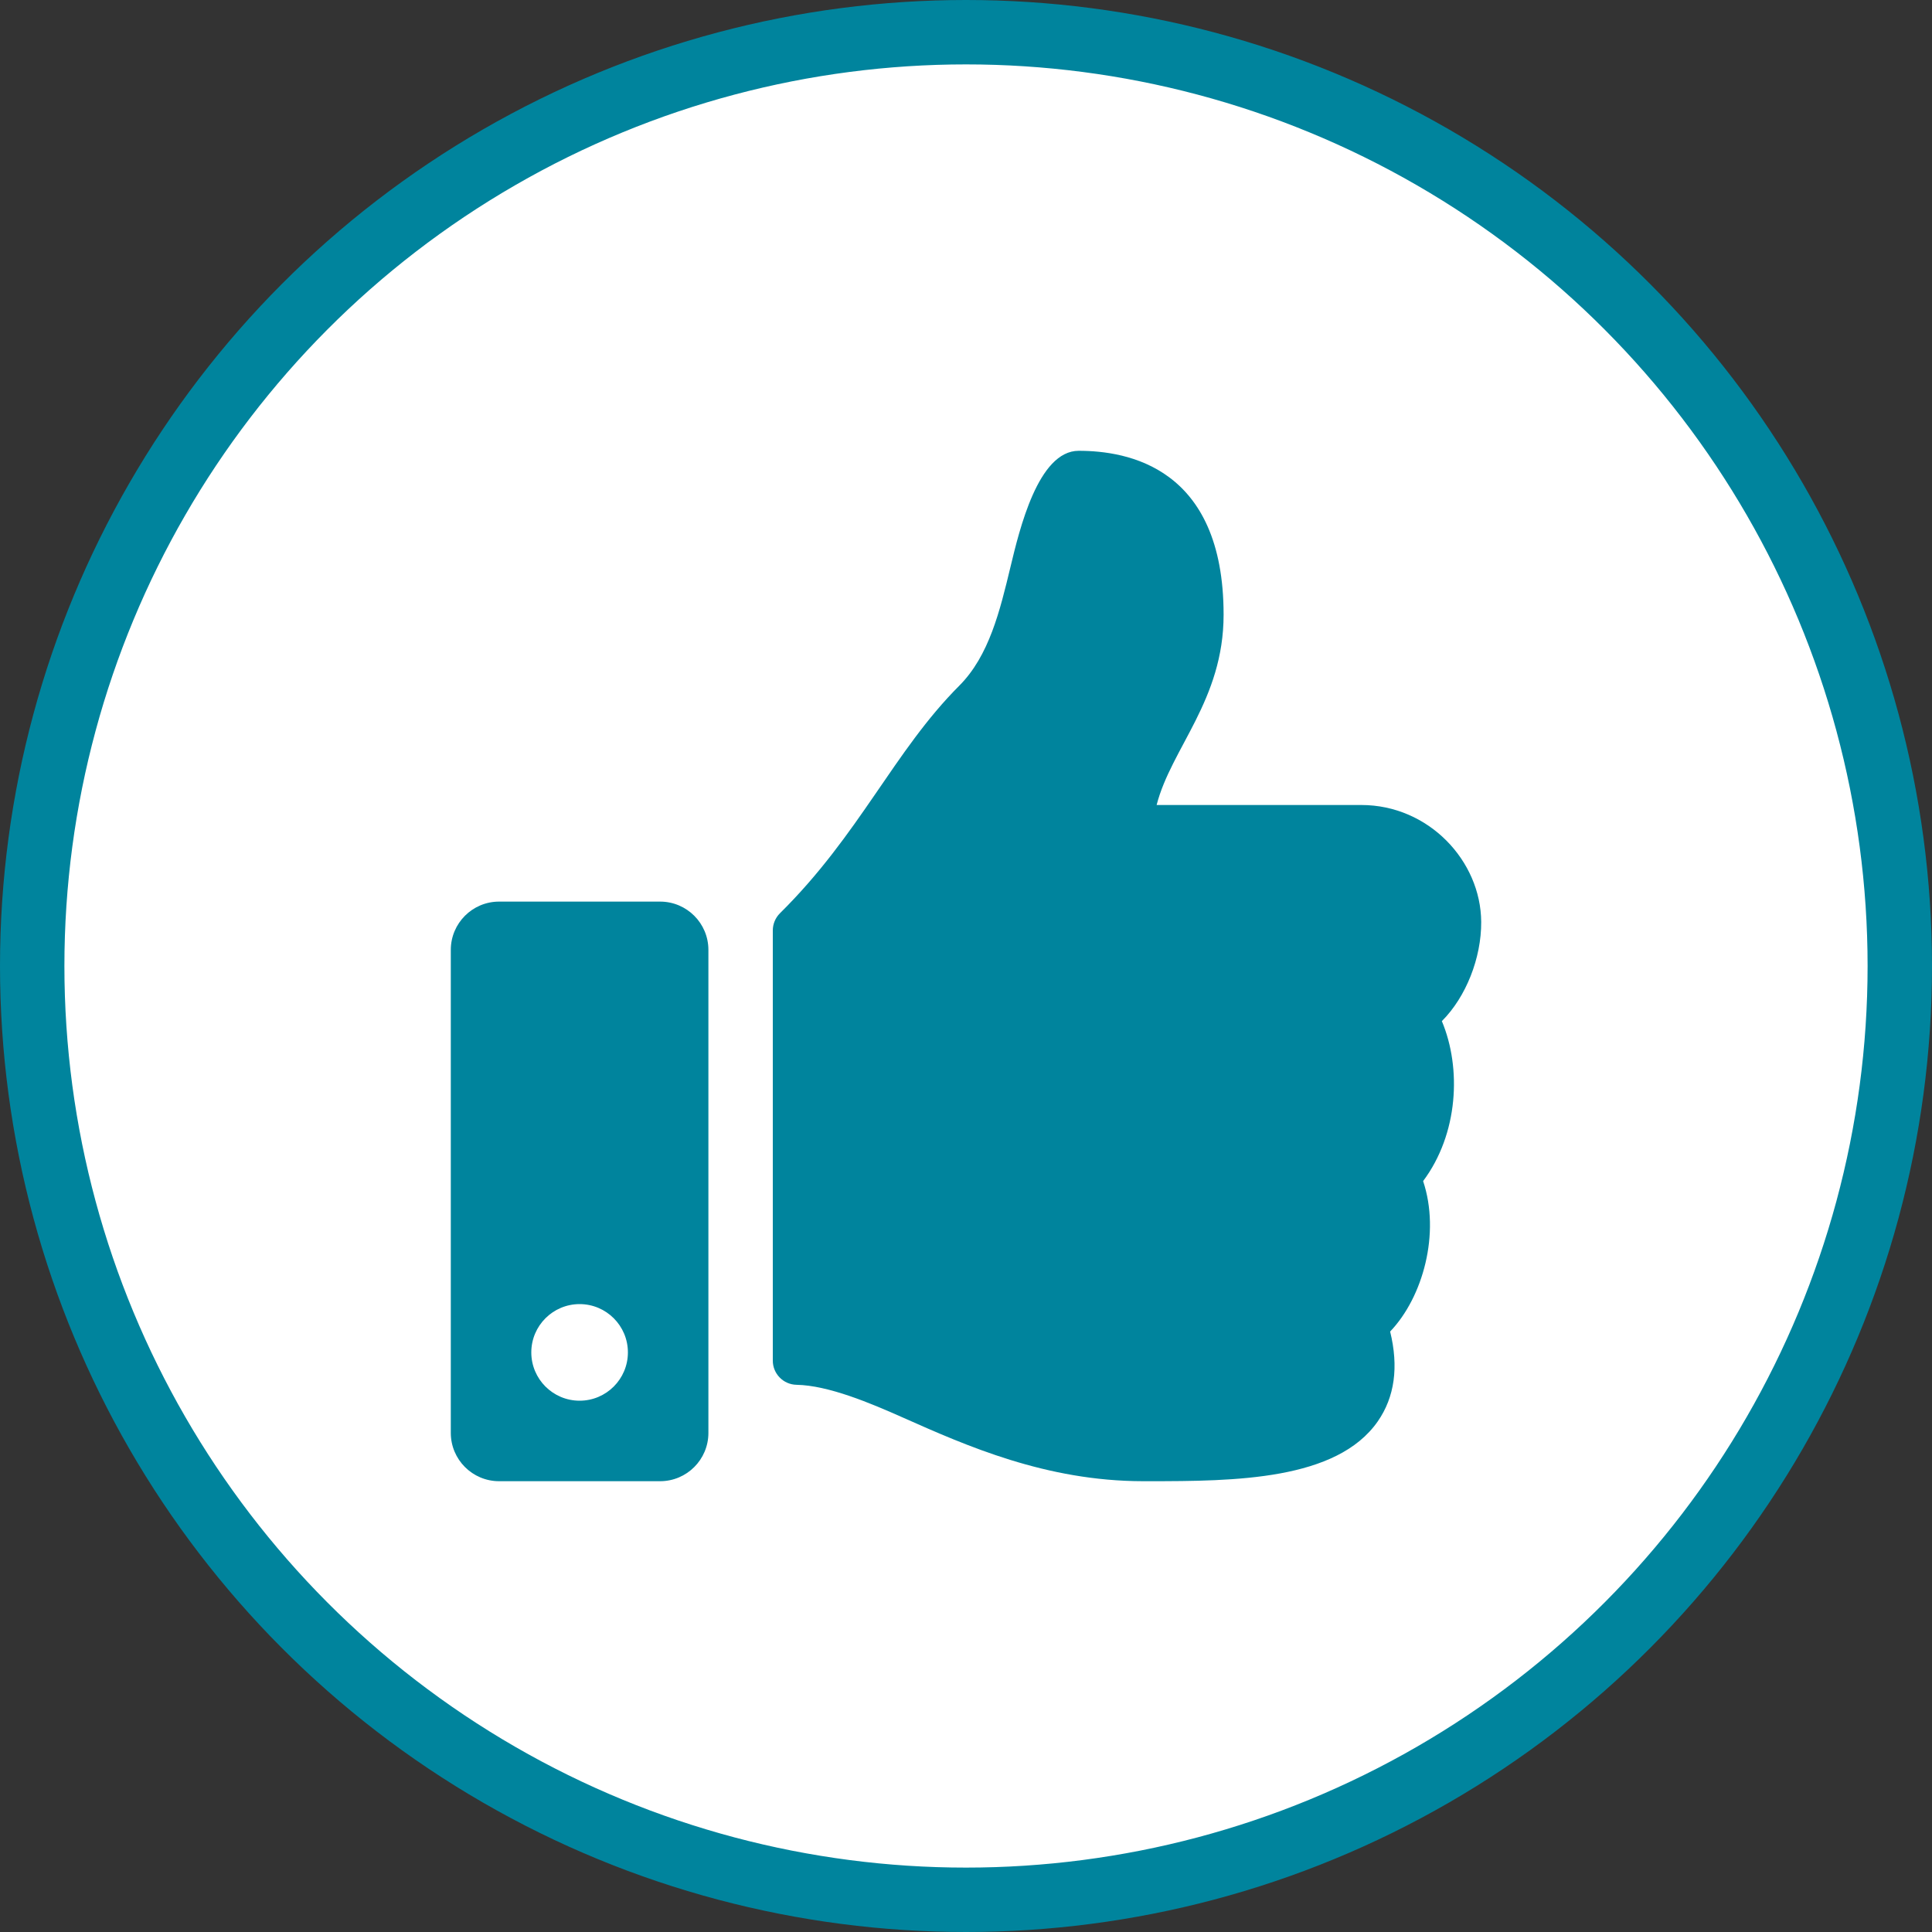 <svg width="30" height="30" viewBox="0 0 30 30" fill="none" xmlns="http://www.w3.org/2000/svg">
<rect x="0" y="0" width="30" height="30" fill="#333333" stroke="none"/>
<g id="like">
<circle id="Ellipse 7" cx="15" cy="15" r="14.5" fill="white" stroke="#00849D"/>
<path id="Vector" d="M10.25 14H7.75C7.336 14 7 14.336 7 14.75V22.25C7 22.664 7.336 23 7.75 23H10.25C10.664 23 11 22.664 11 22.25V14.75C11 14.336 10.664 14 10.25 14ZM9 21.75C8.586 21.75 8.25 21.414 8.25 21C8.25 20.586 8.586 20.25 9 20.25C9.414 20.25 9.75 20.586 9.75 21C9.75 21.414 9.414 21.75 9 21.75ZM19 9.545C19 10.871 18.188 11.614 17.96 12.5H21.139C22.183 12.5 22.995 13.367 23 14.316C23.003 14.876 22.764 15.48 22.392 15.853L22.389 15.856C22.696 16.586 22.646 17.608 22.098 18.34C22.369 19.149 22.096 20.143 21.586 20.676C21.721 21.226 21.656 21.694 21.394 22.071C20.756 22.987 19.175 23 17.839 23L17.75 23C16.241 22.999 15.006 22.45 14.014 22.009C13.515 21.787 12.863 21.512 12.368 21.503C12.164 21.499 12 21.332 12 21.128V14.448C12 14.348 12.04 14.252 12.111 14.181C13.349 12.958 13.881 11.663 14.896 10.647C15.359 10.183 15.527 9.483 15.69 8.806C15.829 8.228 16.119 7 16.75 7C17.5 7 19 7.25 19 9.545Z" fill="#00849D"/>
</g>
</svg>
